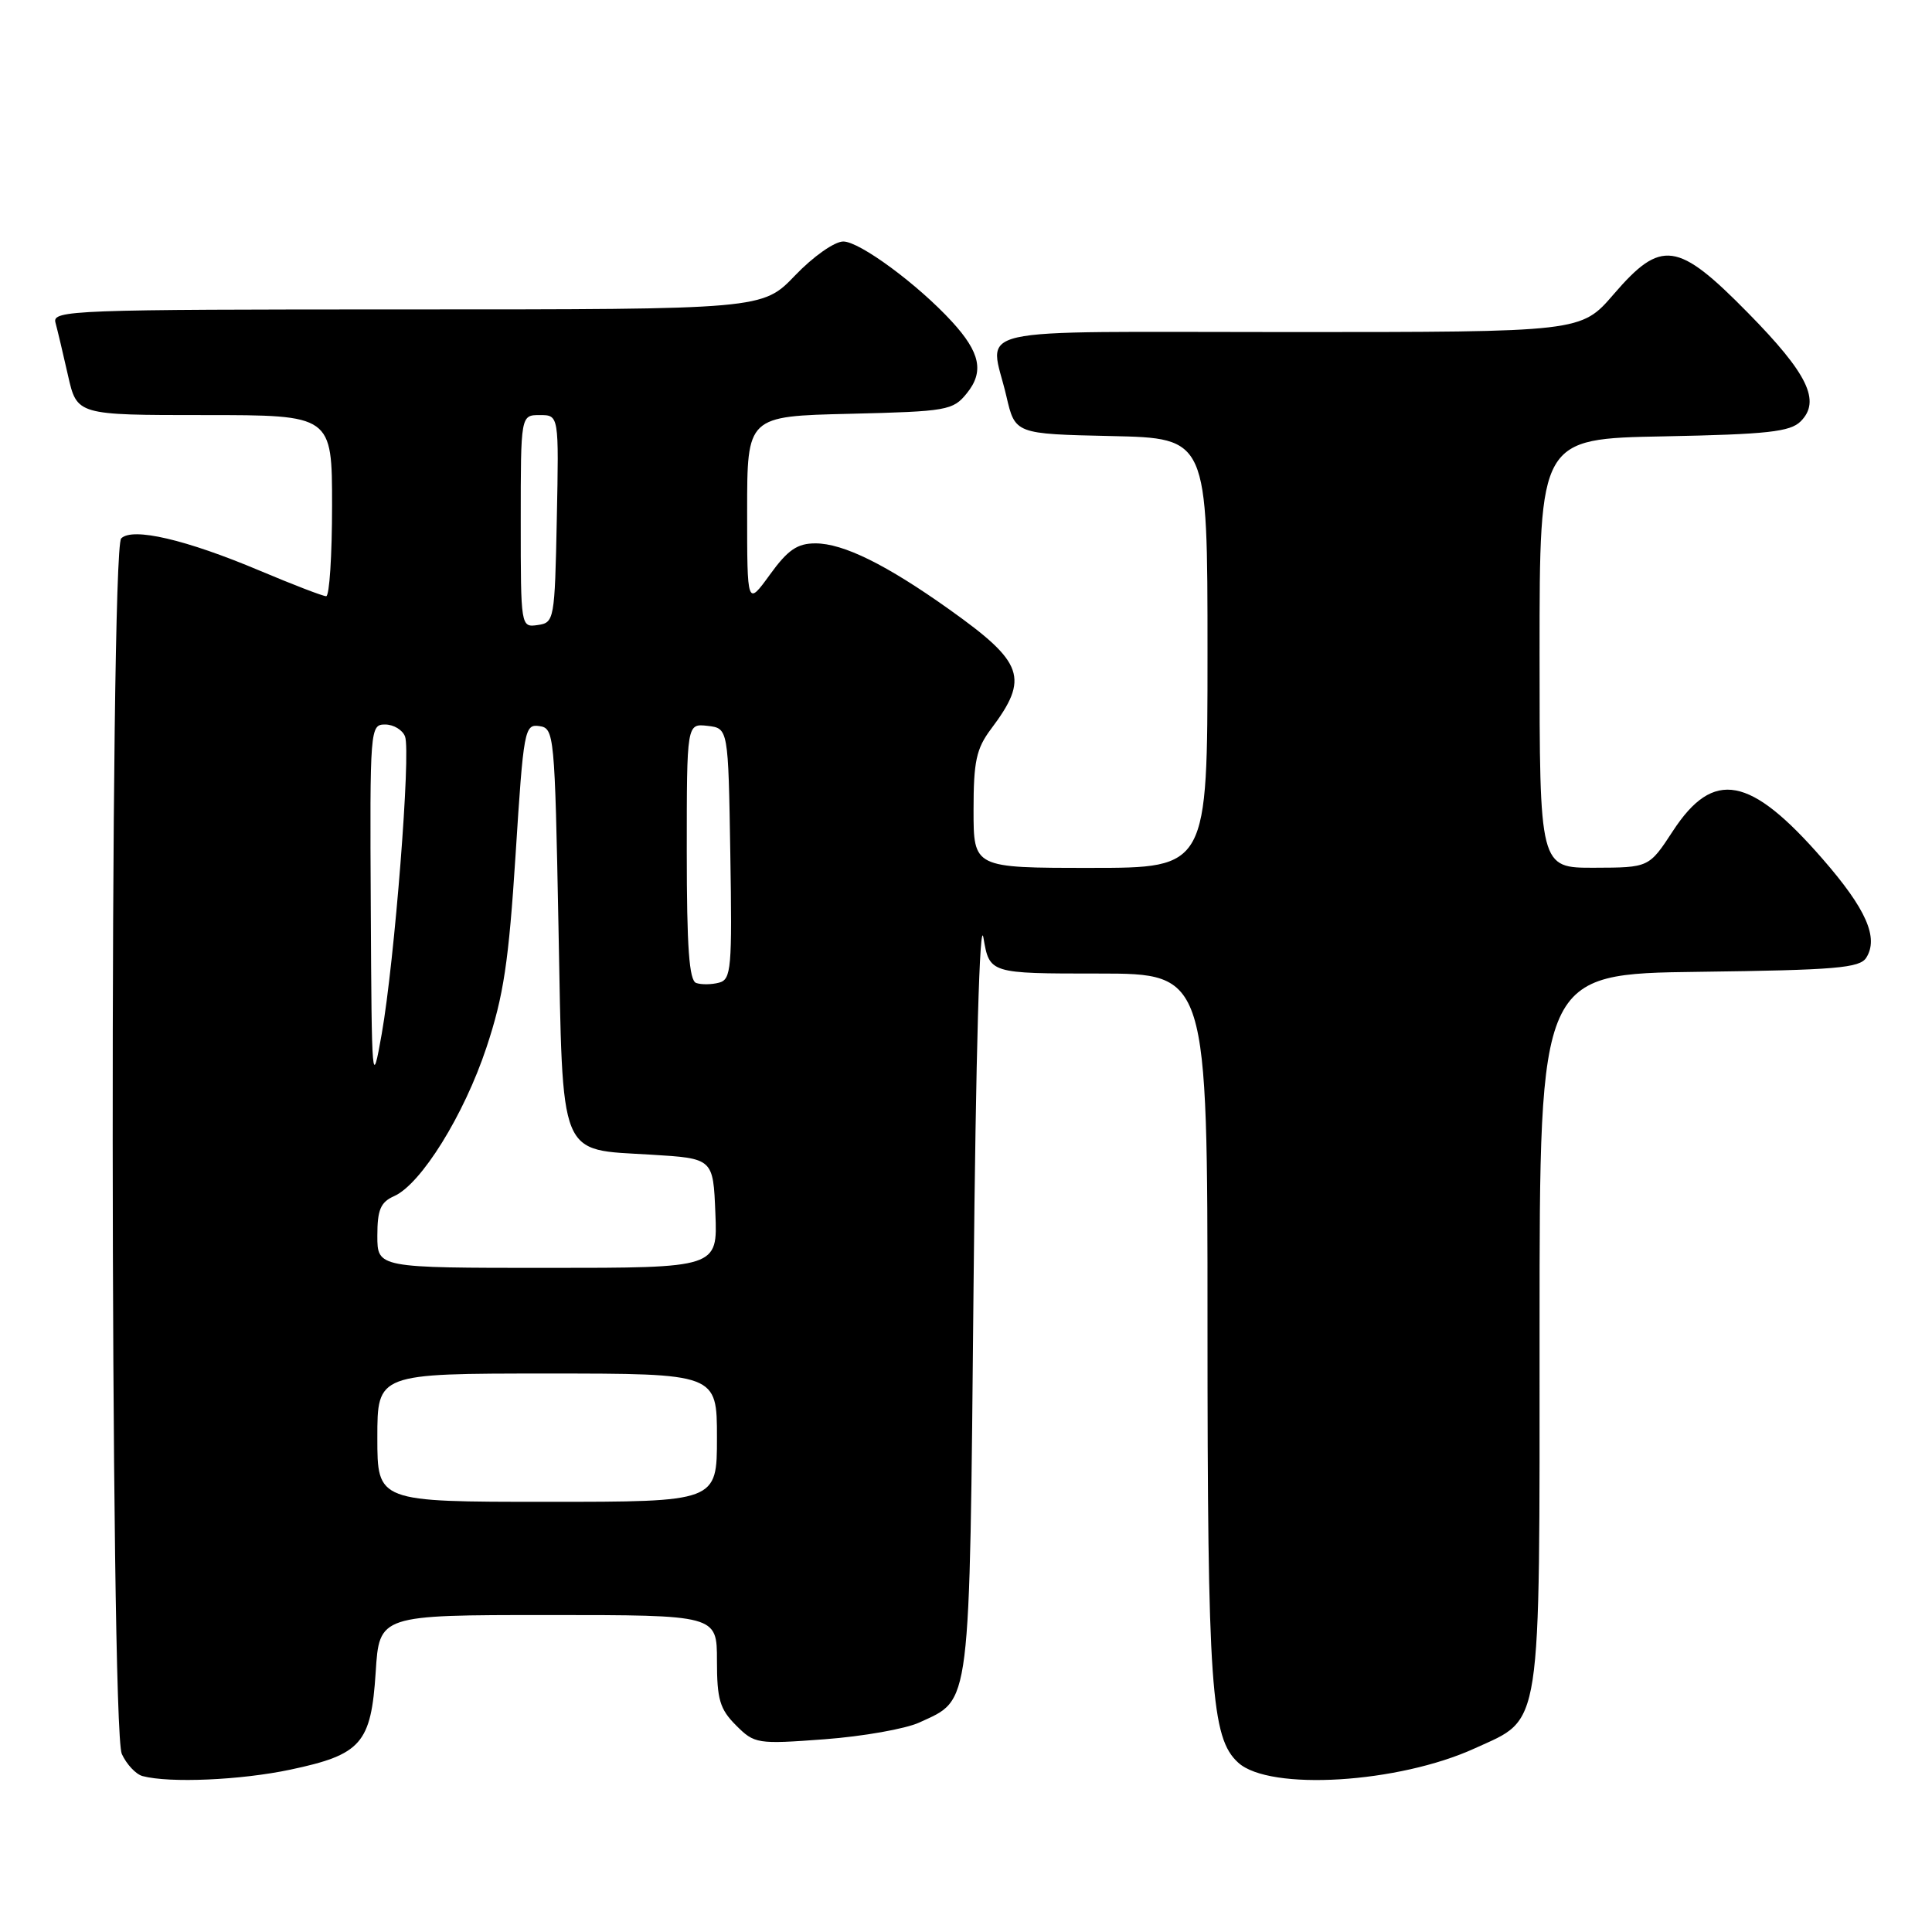 <?xml version="1.0" encoding="UTF-8" standalone="no"?>
<!DOCTYPE svg PUBLIC "-//W3C//DTD SVG 1.1//EN" "http://www.w3.org/Graphics/SVG/1.1/DTD/svg11.dtd" >
<svg xmlns="http://www.w3.org/2000/svg" xmlns:xlink="http://www.w3.org/1999/xlink" version="1.1" viewBox="0 0 256 256">
 <g >
 <path fill="currentColor"
d=" M 38.46 234.49 C 47.88 232.50 49.17 231.02 49.78 221.58 C 50.26 214.00 50.26 214.00 72.63 214.00 C 95.00 214.00 95.00 214.00 95.00 220.05 C 95.00 225.18 95.38 226.47 97.53 228.62 C 99.98 231.07 100.32 231.13 109.28 230.46 C 114.35 230.08 120.00 229.08 121.82 228.24 C 128.70 225.06 128.45 227.11 129.00 170.55 C 129.30 139.48 129.82 121.36 130.31 124.25 C 131.12 129.00 131.12 129.00 145.56 129.00 C 160.00 129.00 160.00 129.00 160.00 175.45 C 160.00 223.60 160.47 230.31 164.08 233.57 C 168.24 237.34 185.30 236.30 195.45 231.65 C 204.39 227.56 204.00 230.09 204.00 176.07 C 204.00 129.04 204.00 129.04 225.14 128.77 C 243.21 128.54 246.43 128.27 247.29 126.90 C 248.96 124.25 247.28 120.44 241.50 113.81 C 231.90 102.78 227.05 101.88 221.67 110.11 C 218.50 114.96 218.50 114.96 211.25 114.98 C 204.00 115.00 204.00 115.00 204.00 86.57 C 204.00 58.13 204.00 58.13 220.47 57.82 C 234.21 57.55 237.21 57.22 238.60 55.83 C 241.30 53.13 239.55 49.52 231.61 41.45 C 222.27 31.95 220.13 31.66 213.81 39.00 C 209.50 44.00 209.50 44.00 170.75 44.00 C 126.99 44.00 131.16 43.05 133.35 52.50 C 134.51 57.50 134.51 57.50 147.26 57.78 C 160.00 58.06 160.00 58.06 160.00 86.53 C 160.00 115.00 160.00 115.00 144.50 115.00 C 129.00 115.00 129.00 115.00 129.00 107.34 C 129.00 100.89 129.36 99.20 131.32 96.59 C 136.40 89.84 135.69 87.80 125.81 80.77 C 117.44 74.81 111.74 72.00 108.05 72.00 C 105.64 72.00 104.39 72.86 102.01 76.15 C 99.00 80.30 99.00 80.30 99.00 67.73 C 99.00 55.15 99.00 55.15 112.59 54.83 C 125.52 54.52 126.28 54.38 128.11 52.11 C 130.42 49.26 129.89 46.71 126.14 42.62 C 121.60 37.67 113.91 32.00 111.74 32.00 C 110.58 32.00 107.75 33.99 105.35 36.50 C 101.03 41.00 101.03 41.00 53.95 41.00 C 9.59 41.00 6.89 41.10 7.35 42.75 C 7.61 43.71 8.36 46.86 9.01 49.75 C 10.20 55.00 10.20 55.00 27.10 55.00 C 44.00 55.00 44.00 55.00 44.00 67.00 C 44.00 73.60 43.65 79.00 43.22 79.00 C 42.79 79.00 38.84 77.48 34.45 75.63 C 24.64 71.49 17.56 69.84 16.06 71.34 C 14.51 72.89 14.58 228.99 16.14 232.41 C 16.77 233.78 18.00 235.10 18.89 235.34 C 22.46 236.29 31.89 235.88 38.46 234.49 Z  M 50.00 190.50 C 50.00 182.00 50.00 182.00 72.50 182.00 C 95.00 182.00 95.00 182.00 95.00 190.50 C 95.00 199.00 95.00 199.00 72.50 199.00 C 50.00 199.00 50.00 199.00 50.00 190.50 Z  M 50.00 163.74 C 50.00 160.29 50.43 159.29 52.23 158.49 C 55.80 156.90 61.49 147.74 64.46 138.79 C 66.73 131.97 67.41 127.44 68.32 113.21 C 69.37 96.67 69.51 95.93 71.46 96.21 C 73.44 96.49 73.51 97.27 74.00 122.72 C 74.60 153.95 73.90 152.25 86.28 153.00 C 94.50 153.50 94.50 153.50 94.79 160.75 C 95.09 168.00 95.09 168.00 72.54 168.00 C 50.00 168.00 50.00 168.00 50.00 163.74 Z  M 49.13 120.25 C 49.00 96.50 49.04 96.00 51.03 96.00 C 52.15 96.00 53.34 96.72 53.67 97.59 C 54.46 99.65 52.29 127.29 50.58 137.00 C 49.30 144.25 49.25 143.69 49.13 120.25 Z  M 92.25 130.25 C 91.32 129.94 91.00 125.55 91.00 112.85 C 91.00 95.87 91.00 95.87 93.75 96.18 C 96.50 96.50 96.50 96.50 96.77 113.13 C 97.02 128.34 96.90 129.79 95.27 130.21 C 94.30 130.47 92.94 130.49 92.25 130.25 Z  M 69.00 69.07 C 69.00 55.00 69.00 55.00 71.53 55.00 C 74.06 55.00 74.06 55.00 73.78 68.75 C 73.51 82.15 73.44 82.51 71.25 82.82 C 69.01 83.14 69.00 83.09 69.00 69.07 Z "/>
</g>
</svg>